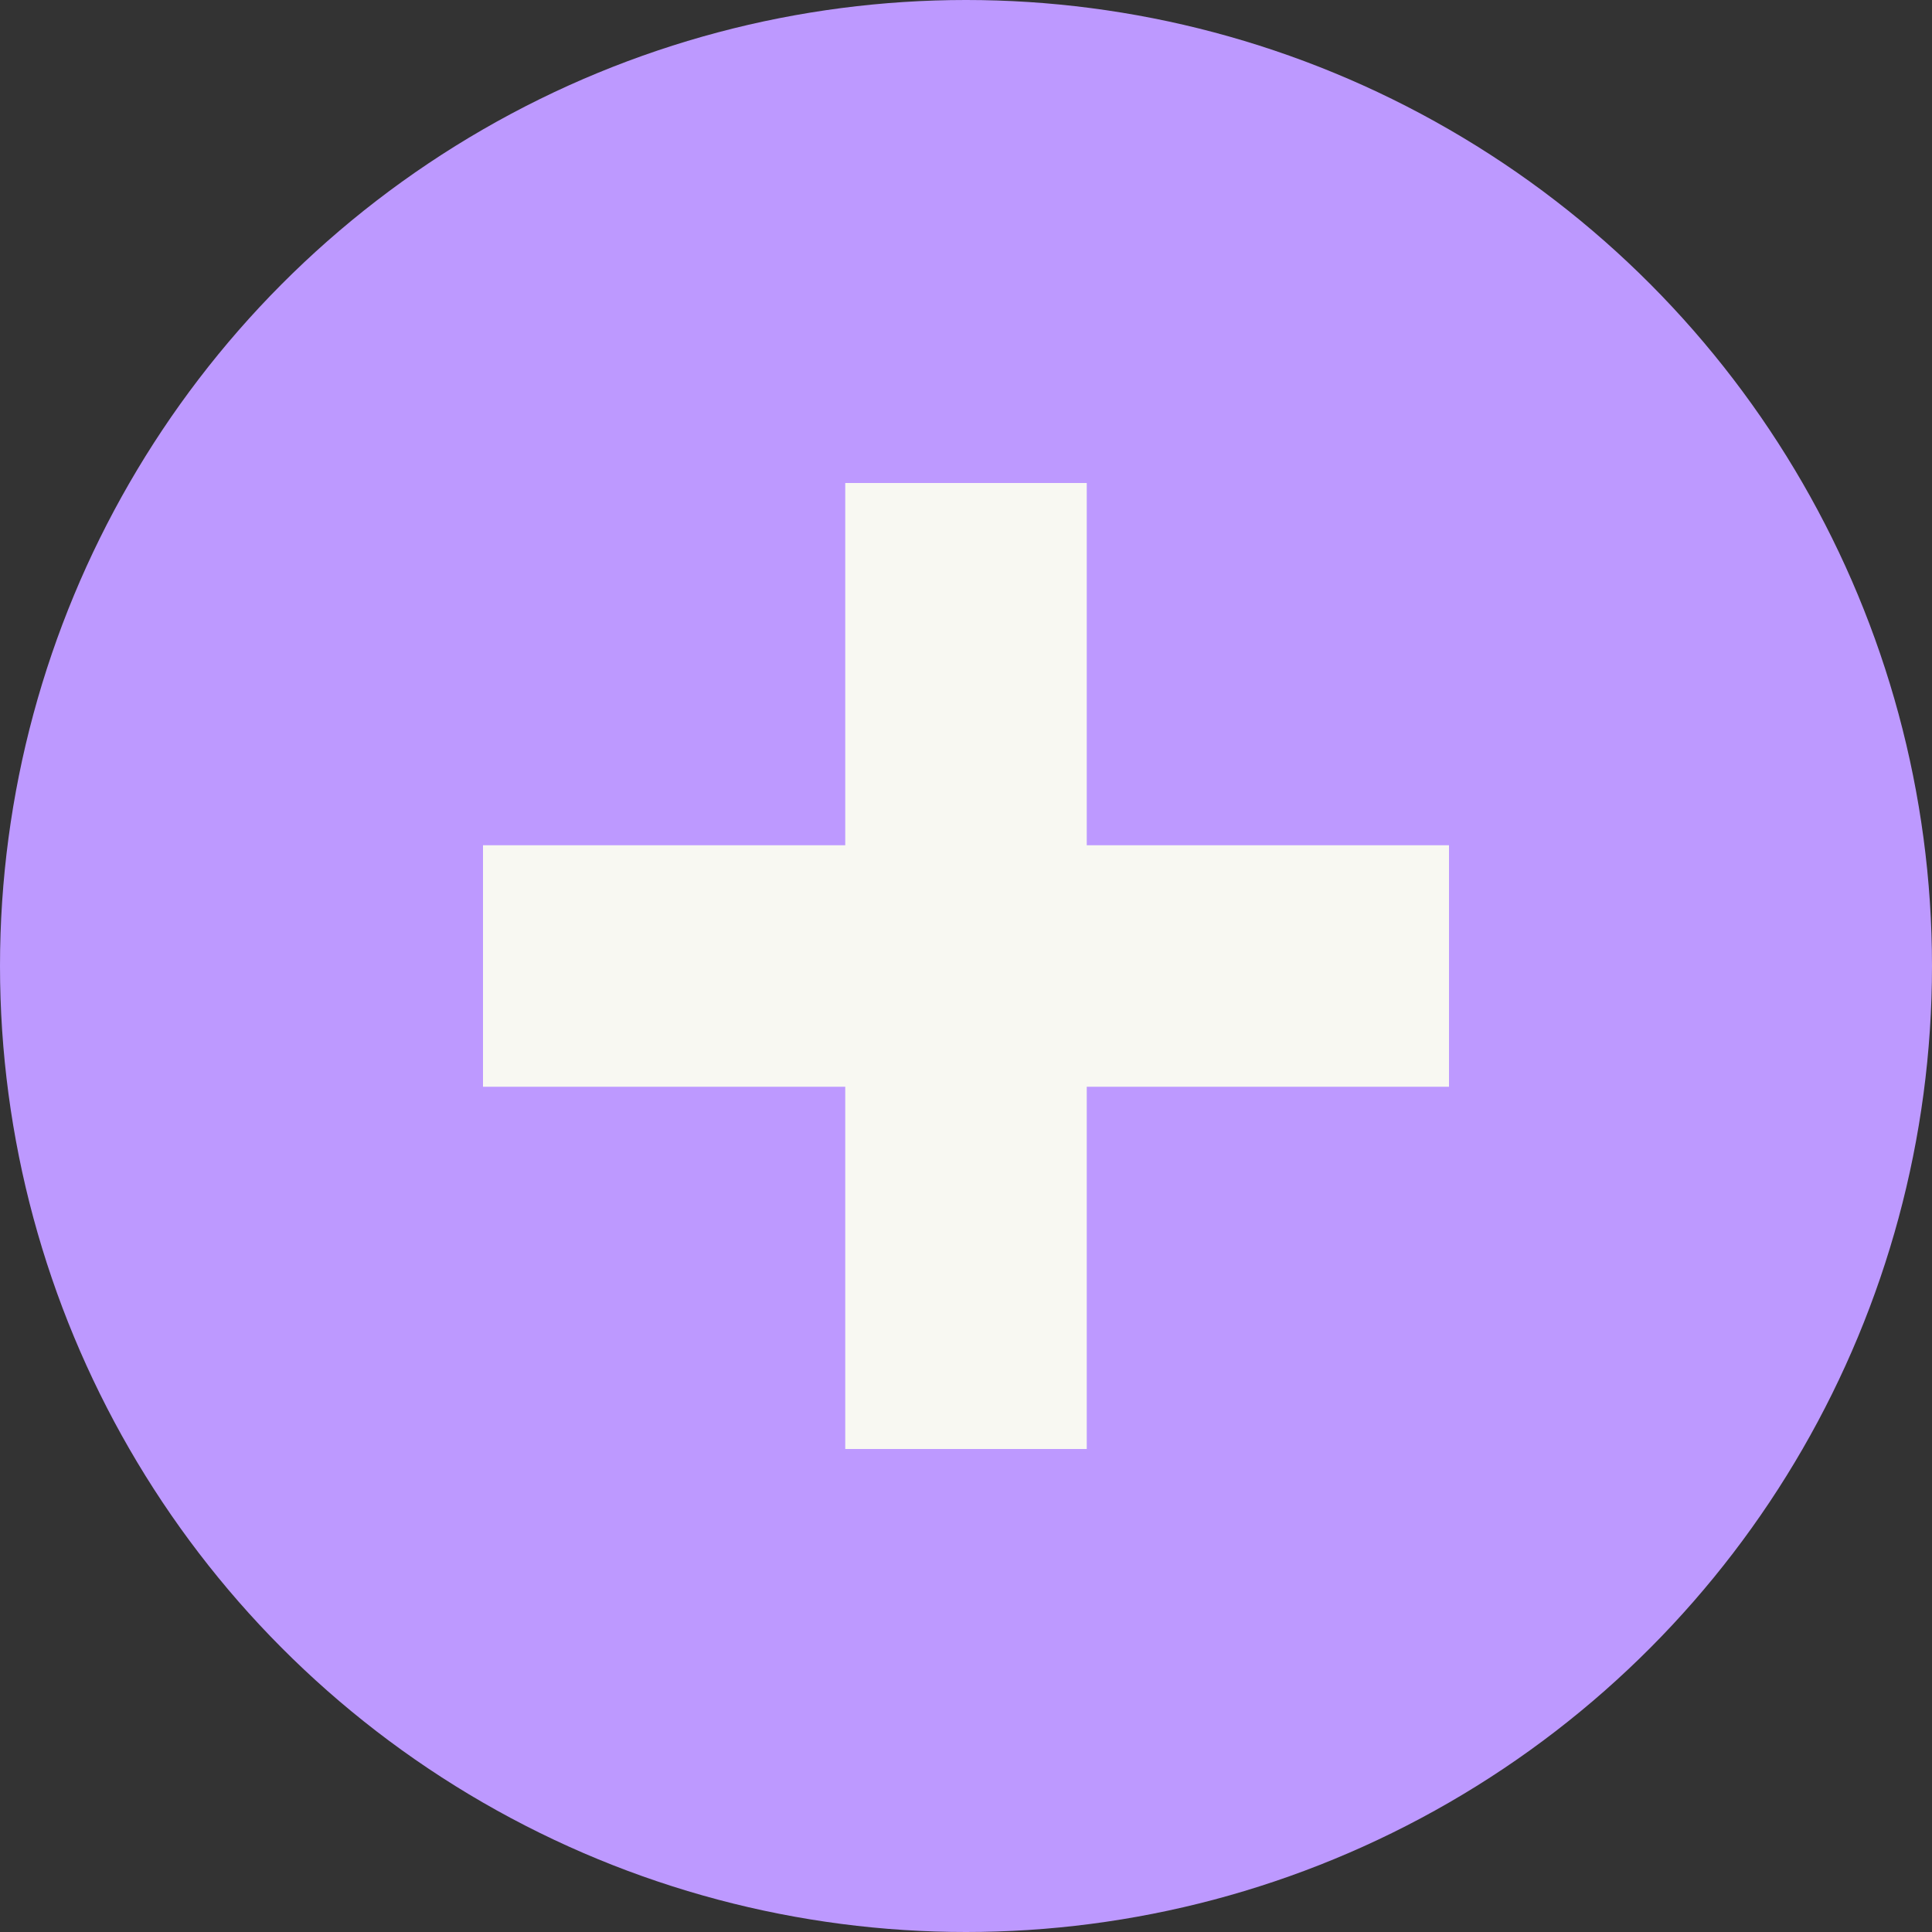 <svg xmlns="http://www.w3.org/2000/svg" width="16" height="16" viewBox="0 0 16 16">
  <rect x="0" y="0" width="16" height="16" fill="#333333" stroke="none"/>
  <circle cx="8" cy="8" r="8" fill="#BD99FF"/>
  <path d="M7 4v3H4v2h3v3h2V9h3V7H9V4H7z" fill="#F8F8F2"/>
</svg>
